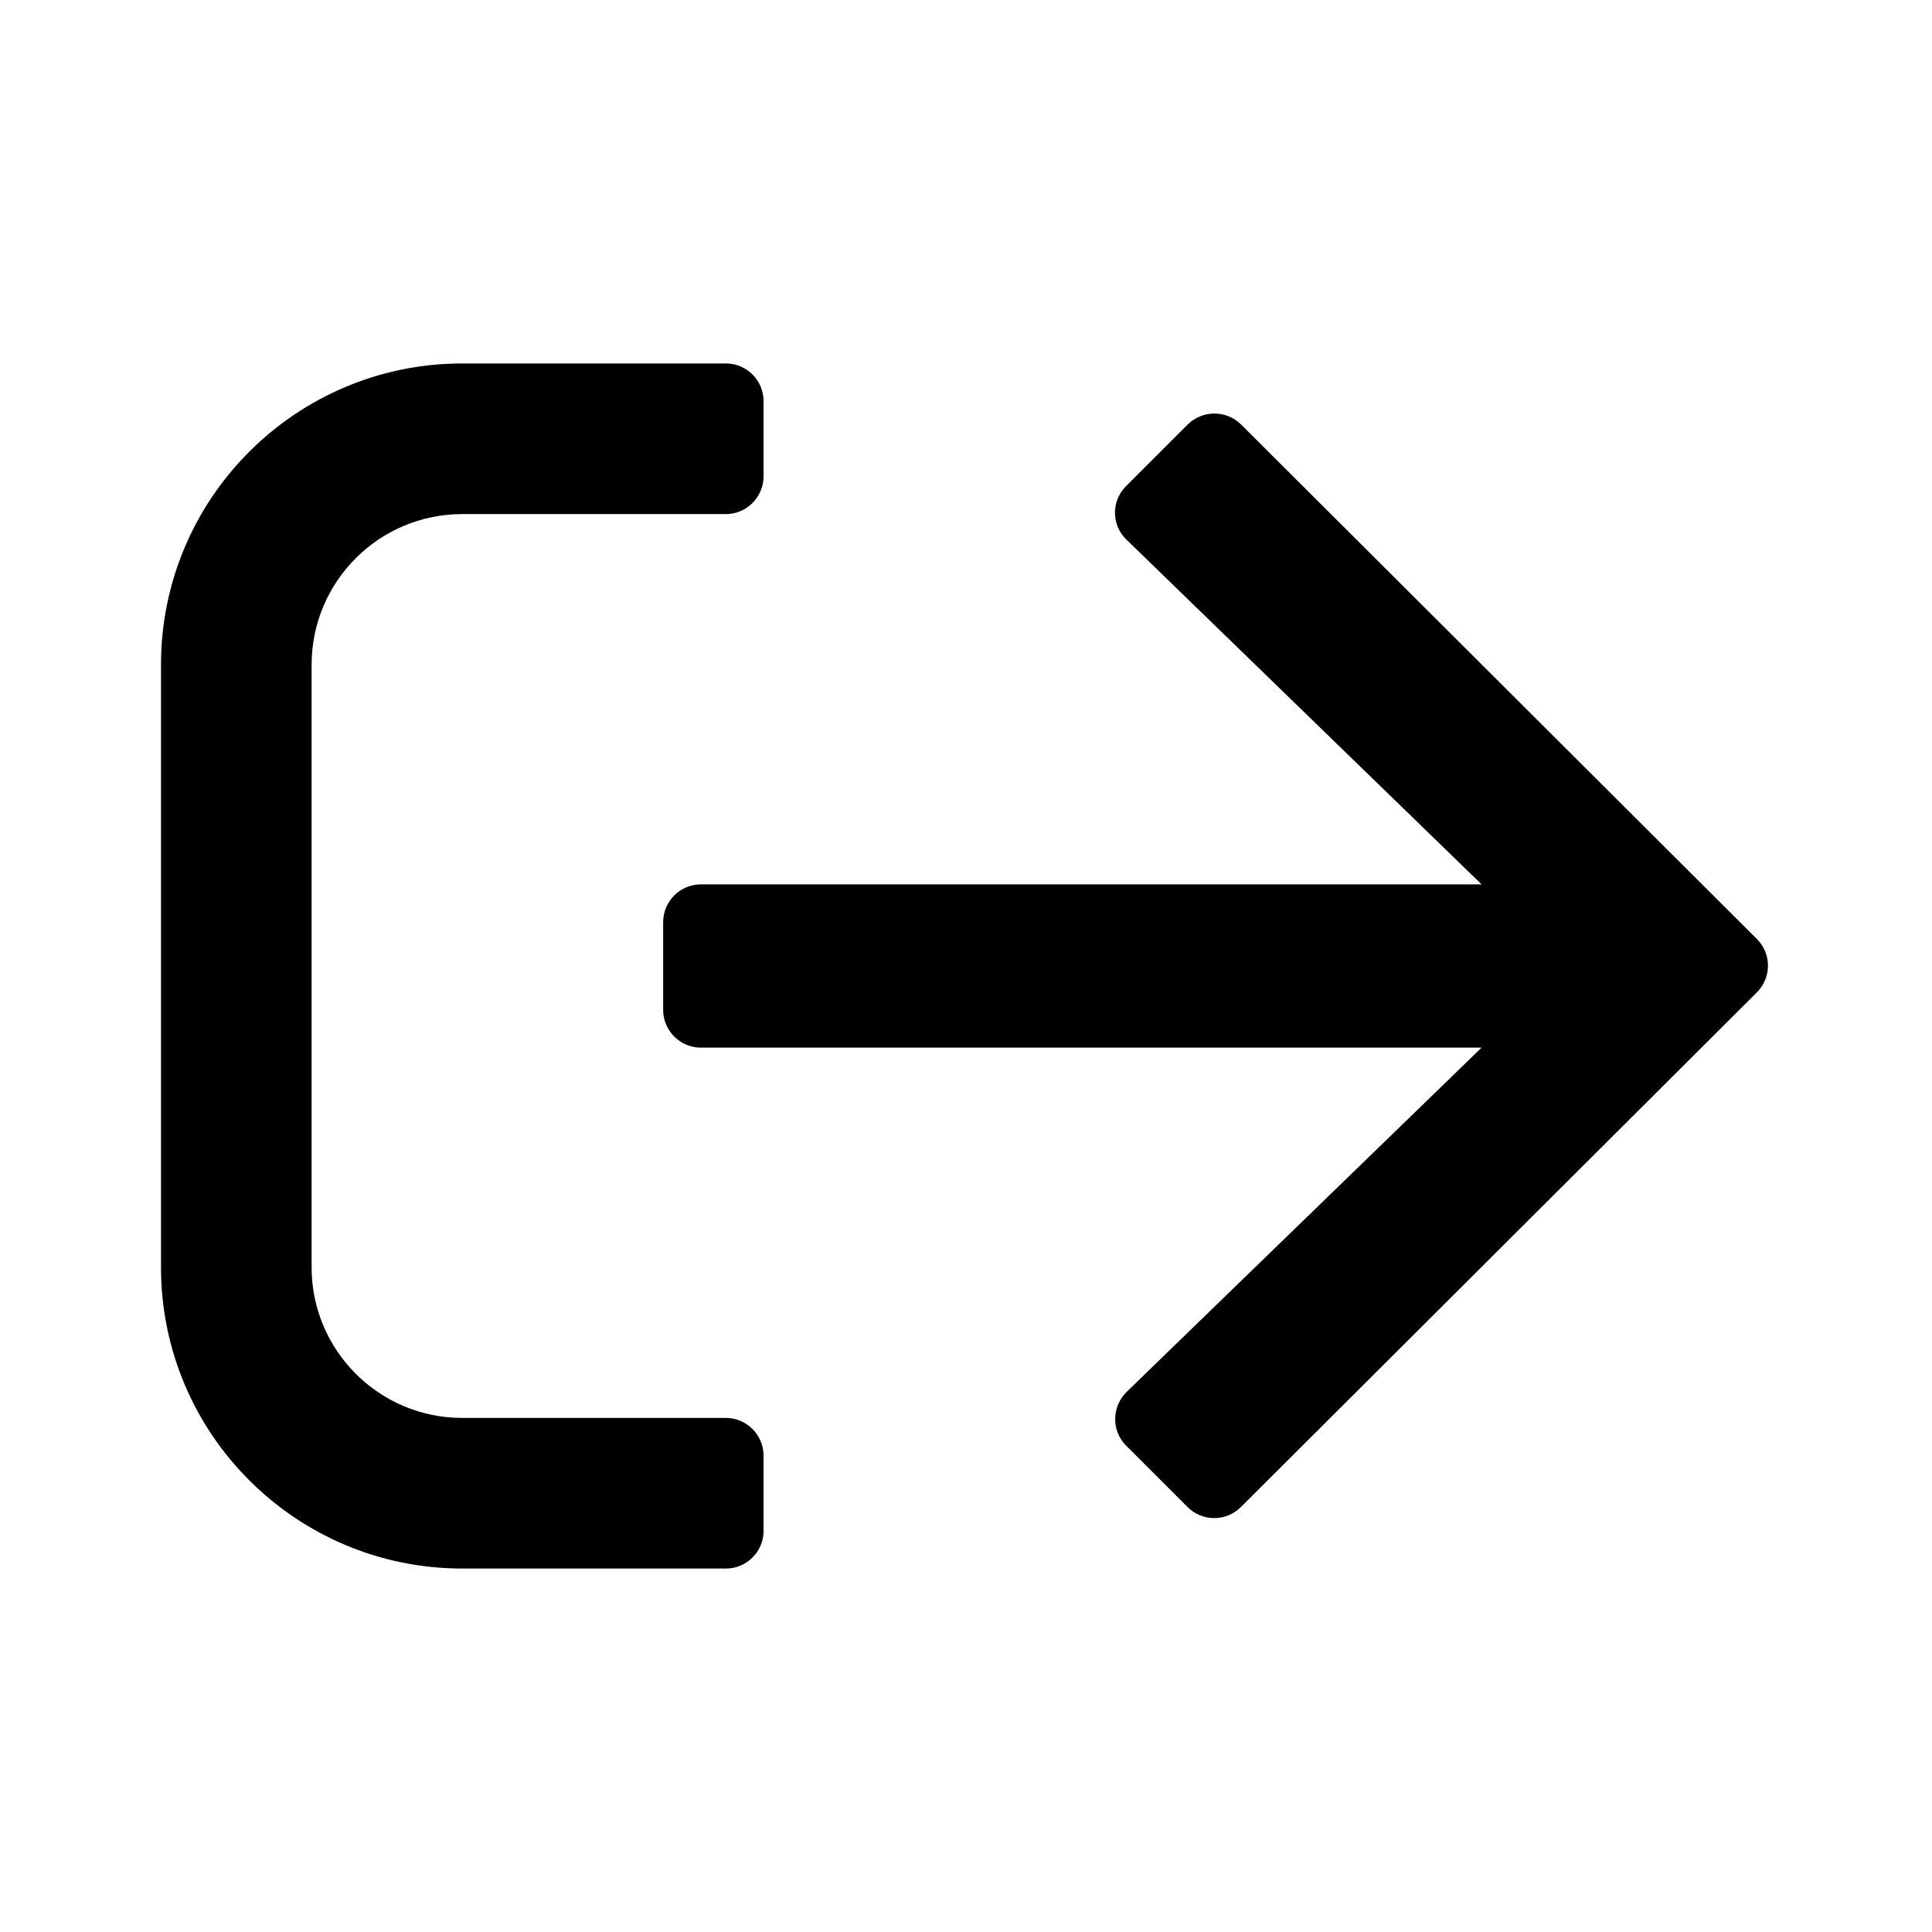 <?xml version="1.0" encoding="UTF-8"?>
<svg width="24px" height="24px" viewBox="0 0 24 24" version="1.1" xmlns="http://www.w3.org/2000/svg" xmlns:xlink="http://www.w3.org/1999/xlink">
    <!-- Generator: Sketch 55.2 (78181) - https://sketchapp.com -->
    <title>Icon / 24px / sign-out-regular</title>
    <desc>Created with Sketch.</desc>
    <g id="Icon-/-24px-/-sign-out-regular" stroke="none" stroke-width="1" fill-rule="evenodd">
        <path d="M5.743,4.515 L9.018,4.515 C9.275,4.515 9.485,4.725 9.485,4.982 L9.485,5.918 C9.485,6.175 9.275,6.386 9.018,6.386 L5.743,6.386 C4.71,6.386 3.871,7.224 3.871,8.257 L3.871,15.743 C3.871,16.776 4.71,17.614 5.743,17.614 L9.018,17.614 C9.275,17.614 9.485,17.825 9.485,18.082 L9.485,19.018 C9.485,19.275 9.275,19.485 9.018,19.485 L5.743,19.485 C3.676,19.485 2,17.809 2,15.743 L2,8.257 C2,6.191 3.676,4.515 5.743,4.515 Z M14.752,5.275 L13.988,6.039 C13.801,6.226 13.805,6.526 13.996,6.706 L18.405,10.986 L8.706,10.986 C8.448,10.986 8.238,11.197 8.238,11.454 L8.238,12.546 C8.238,12.803 8.448,13.014 8.706,13.014 L18.405,13.014 L13.996,17.29 C13.809,17.474 13.805,17.774 13.988,17.957 L14.752,18.721 C14.936,18.904 15.232,18.904 15.415,18.721 L21.825,12.327 C22.008,12.144 22.008,11.848 21.825,11.665 L15.415,5.271 C15.232,5.092 14.936,5.092 14.752,5.275 Z" id="sign-out-regular"></path>
    </g>
</svg>